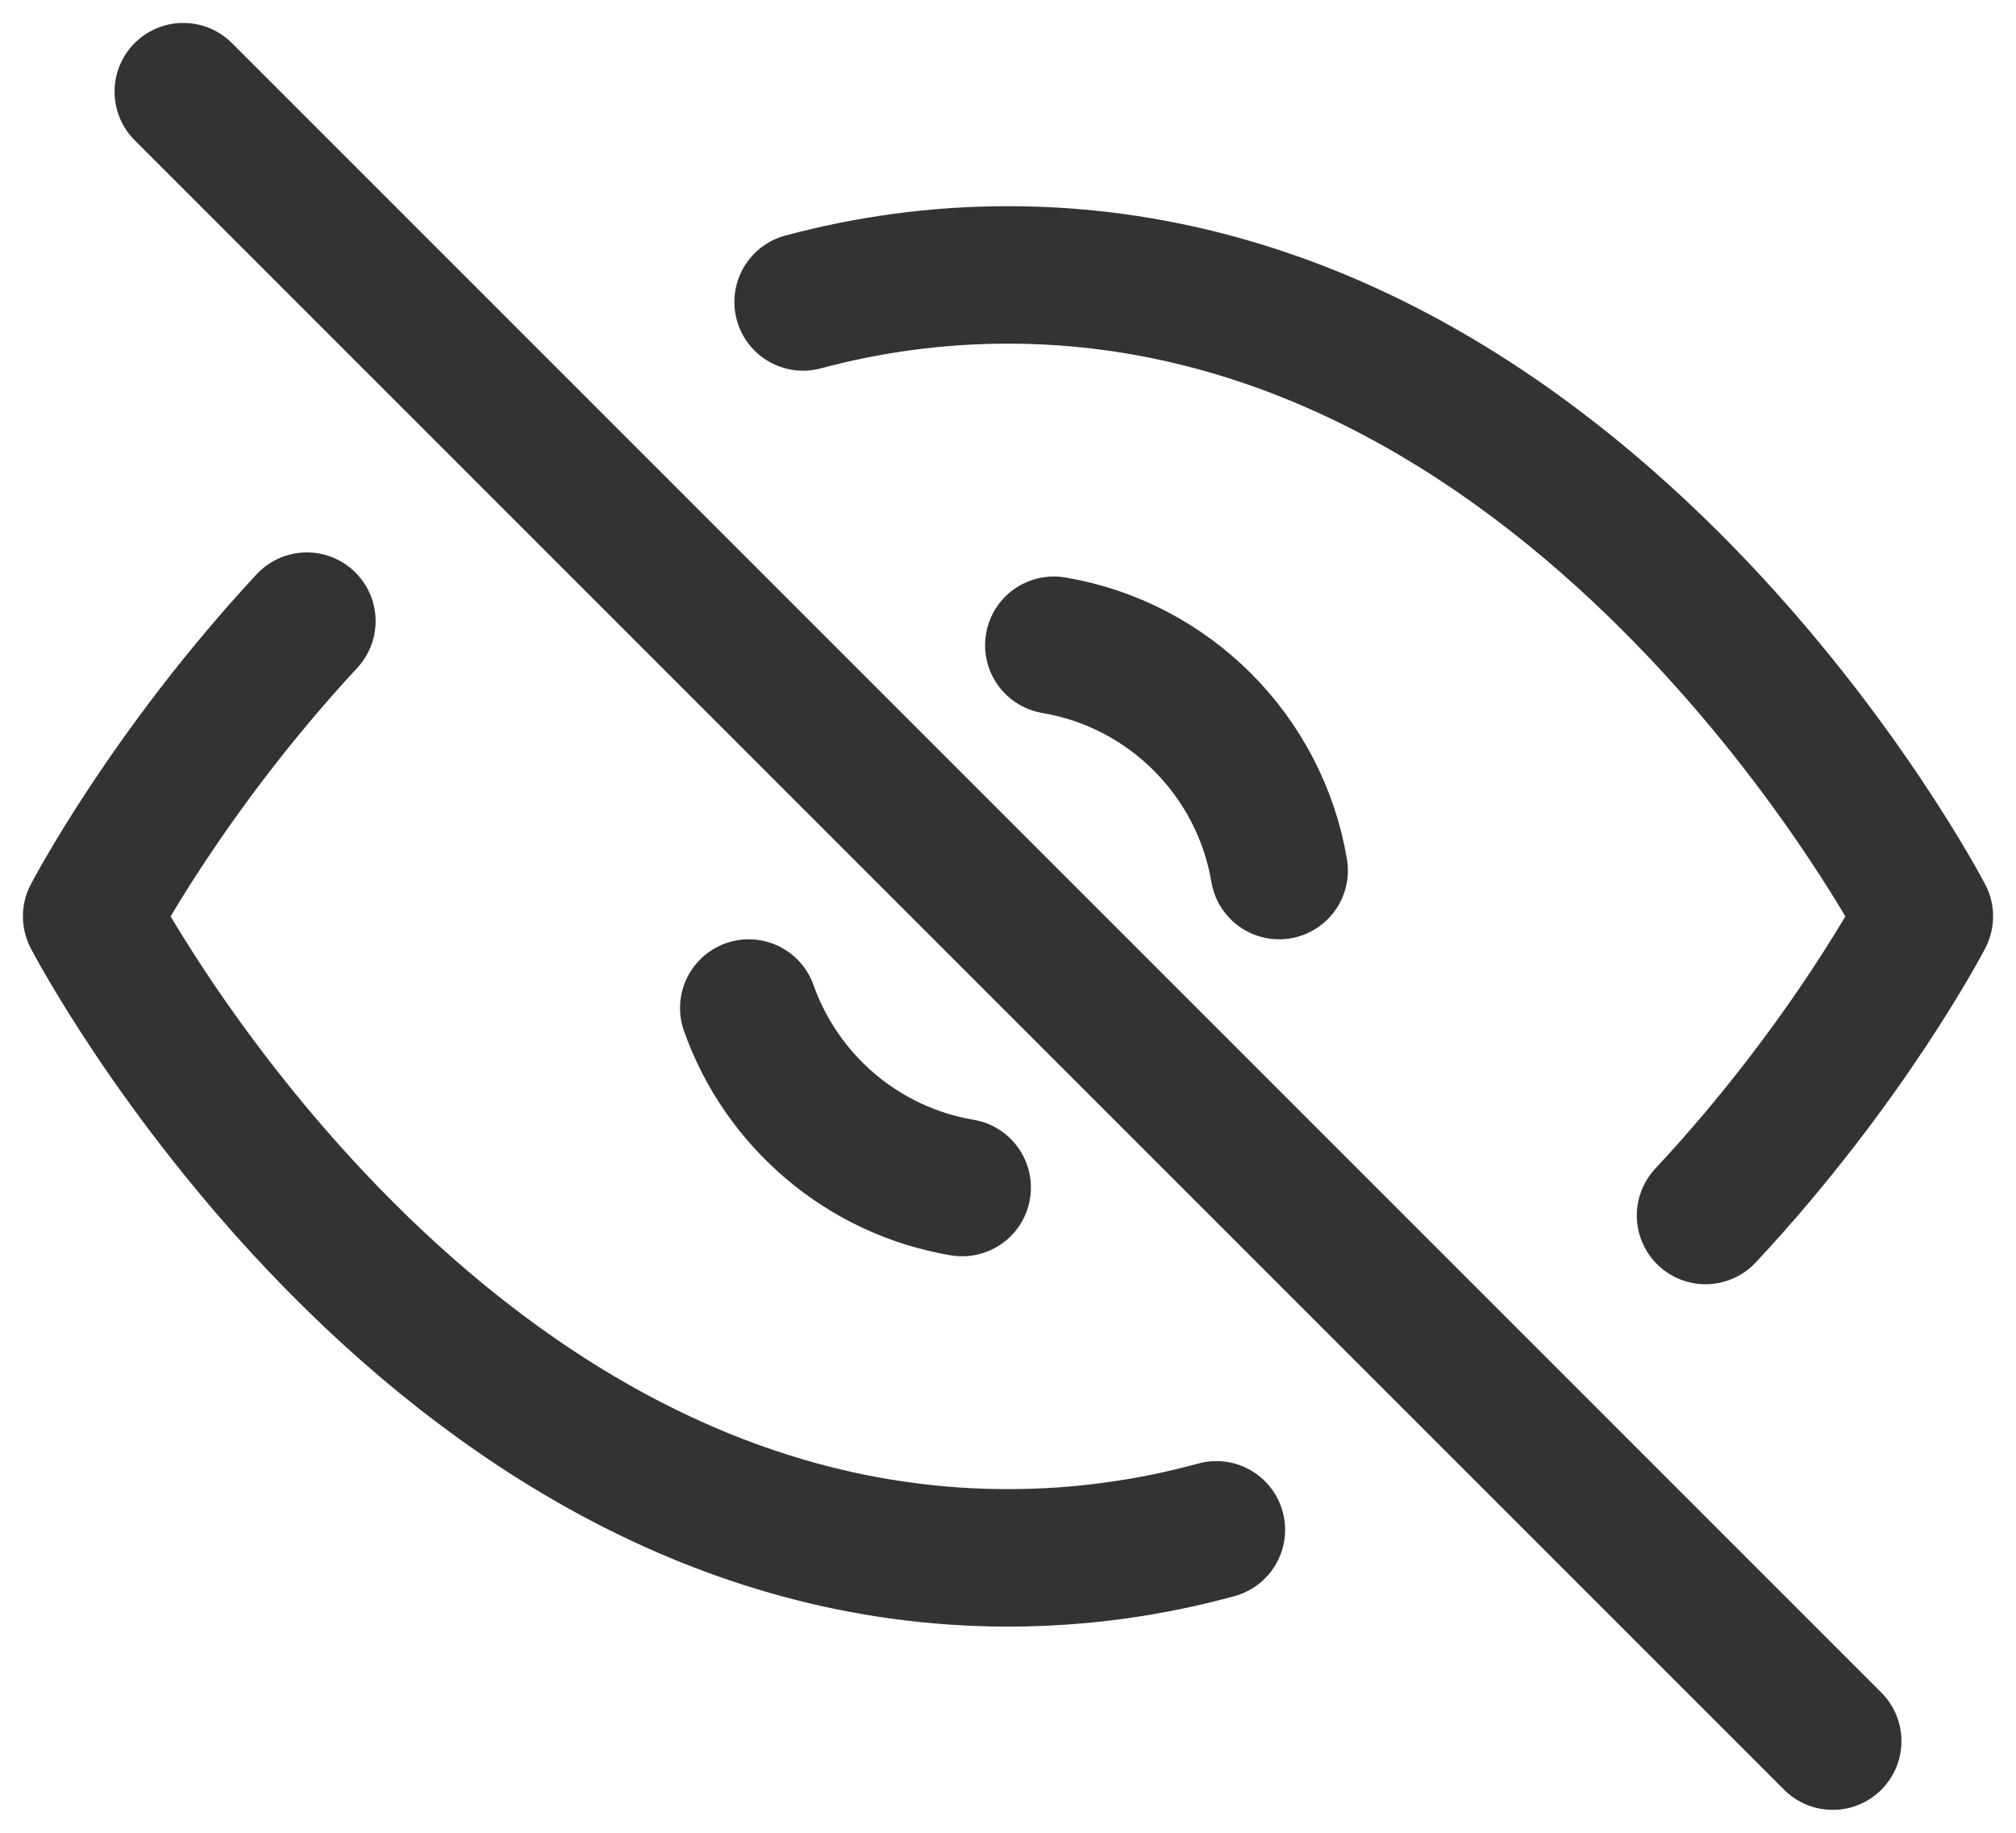 <svg width="22" height="20" viewBox="0 0 22 20" fill="none" xmlns="http://www.w3.org/2000/svg">
<path d="M8.764 3.295C9.466 3.107 10.212 3 11 3C17.364 3 21 10 21 10C21 10 20.171 11.596 18.612 13.264M3.349 6.778C1.815 8.431 1 10 1 10C1 10 4.636 17 11 17C11.802 17 12.561 16.889 13.274 16.694M10.5 12.959C9.416 12.777 8.529 12.013 8.171 11M11.5 7.041C12.756 7.252 13.748 8.244 13.959 9.5M2 1L20 19" stroke="#333" stroke-width="1.5" stroke-linecap="round" stroke-linejoin="round"/>
</svg>
